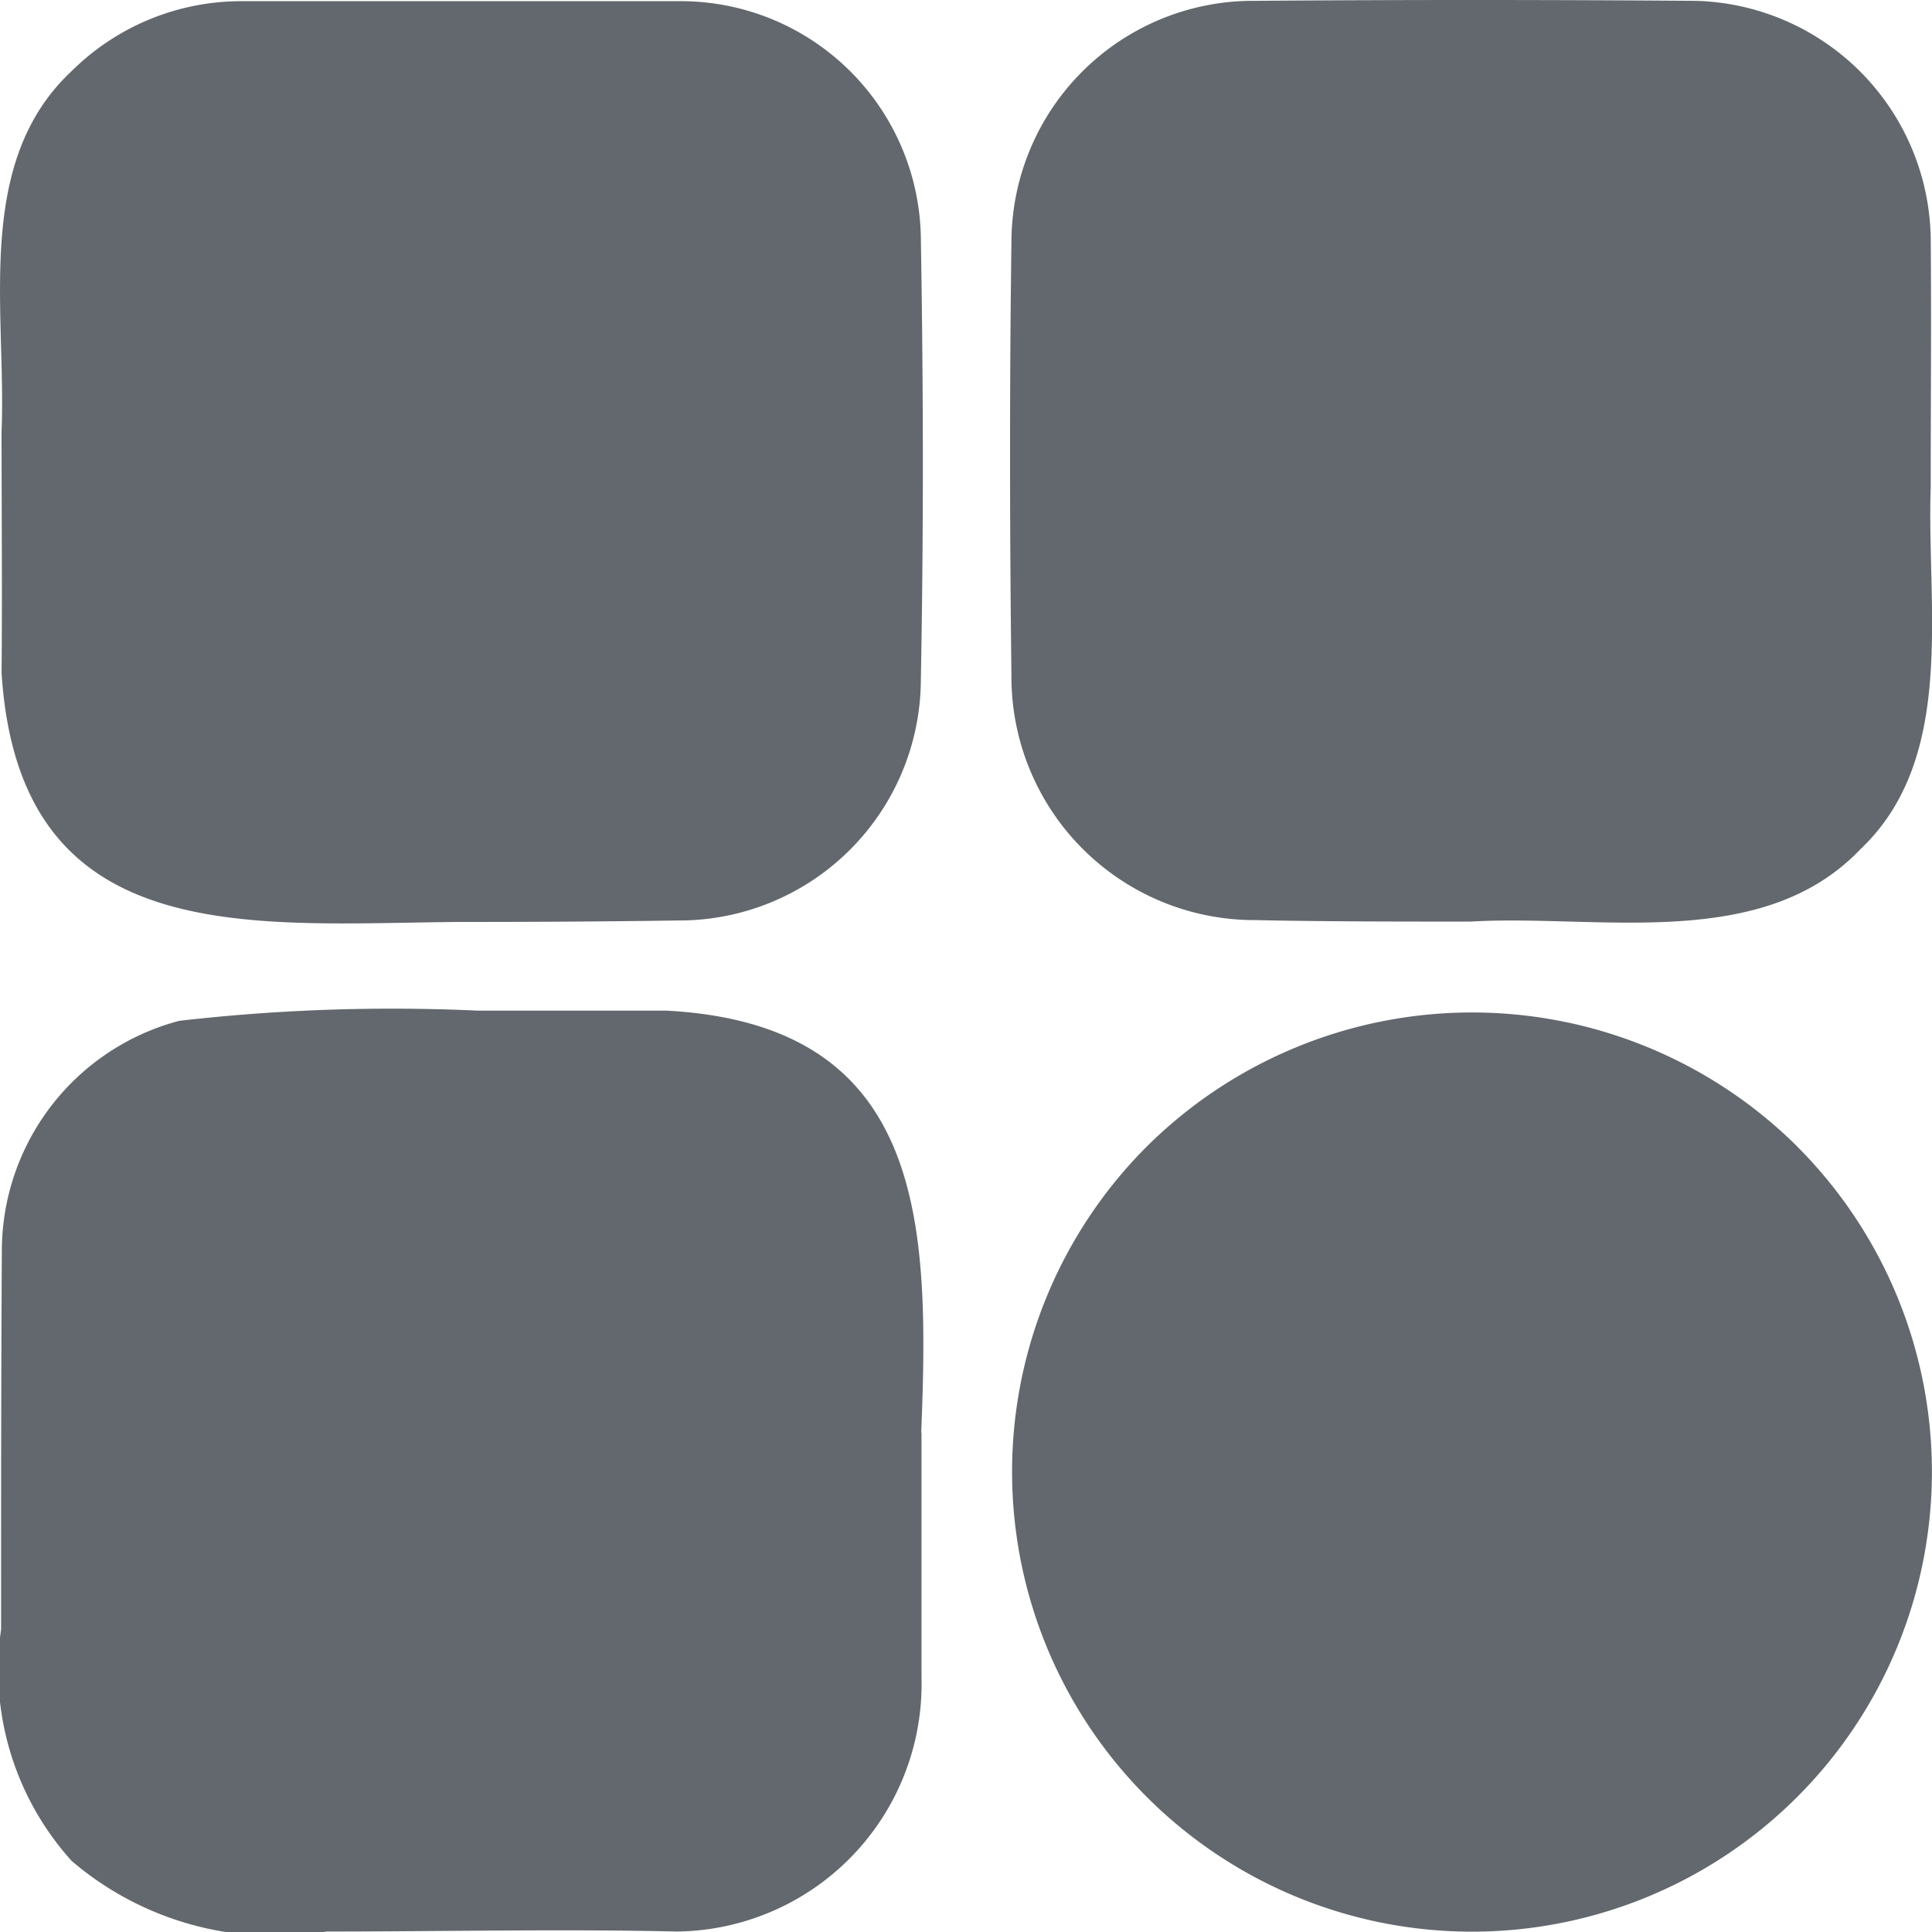 <svg xmlns="http://www.w3.org/2000/svg" width="20.966" height="20.968" viewBox="0 0 20.966 20.968"><g transform="translate(0 0.025)"><path d="M.778.746A2.613,2.613,0,0,1,2.638-.012c1.093,0,2.162,0,3.178,0H7.429A2.607,2.607,0,0,1,9.993,2.556c.029,1.691.029,3.264,0,4.8A2.623,2.623,0,0,1,7.351,9.964c-.8.012-1.6.016-2.383.016C2.7,10,.209,10.288.017,7.278c.008-.88,0-1.749,0-2.625C.07,3.342-.287,1.741.778.746ZM10,15.522c0,.868,0,1.769,0,2.654a2.686,2.686,0,0,1-2.658,2.76c-1.229-.029-2.555,0-3.8,0a3.389,3.389,0,0,1-2.764-.766,3.094,3.094,0,0,1-.766-2.515c0-1.347,0-2.74.008-4.112a2.585,2.585,0,0,1,1.925-2.49,20.239,20.239,0,0,1,3.231-.111c.684,0,1.364,0,2.048,0,2.83.147,2.863,2.322,2.773,4.579Zm9.5-3.108a4.991,4.991,0,1,1-7.06.008A5.009,5.009,0,0,1,19.5,12.413ZM10.976,7.3c-.02-1.667-.02-3.2,0-4.689A2.623,2.623,0,0,1,13.588-.016h.033c1.569-.012,3.133-.012,4.771,0a2.619,2.619,0,0,1,2.56,2.568c.008.913,0,1.81,0,2.715-.045,1.31.283,2.936-.766,3.927-1.069,1.118-2.842.7-4.226.782-.786,0-1.573,0-2.334-.016a2.64,2.64,0,0,1-2.65-2.633V7.3Z" transform="translate(0)" fill="#62686d"/></g></svg>